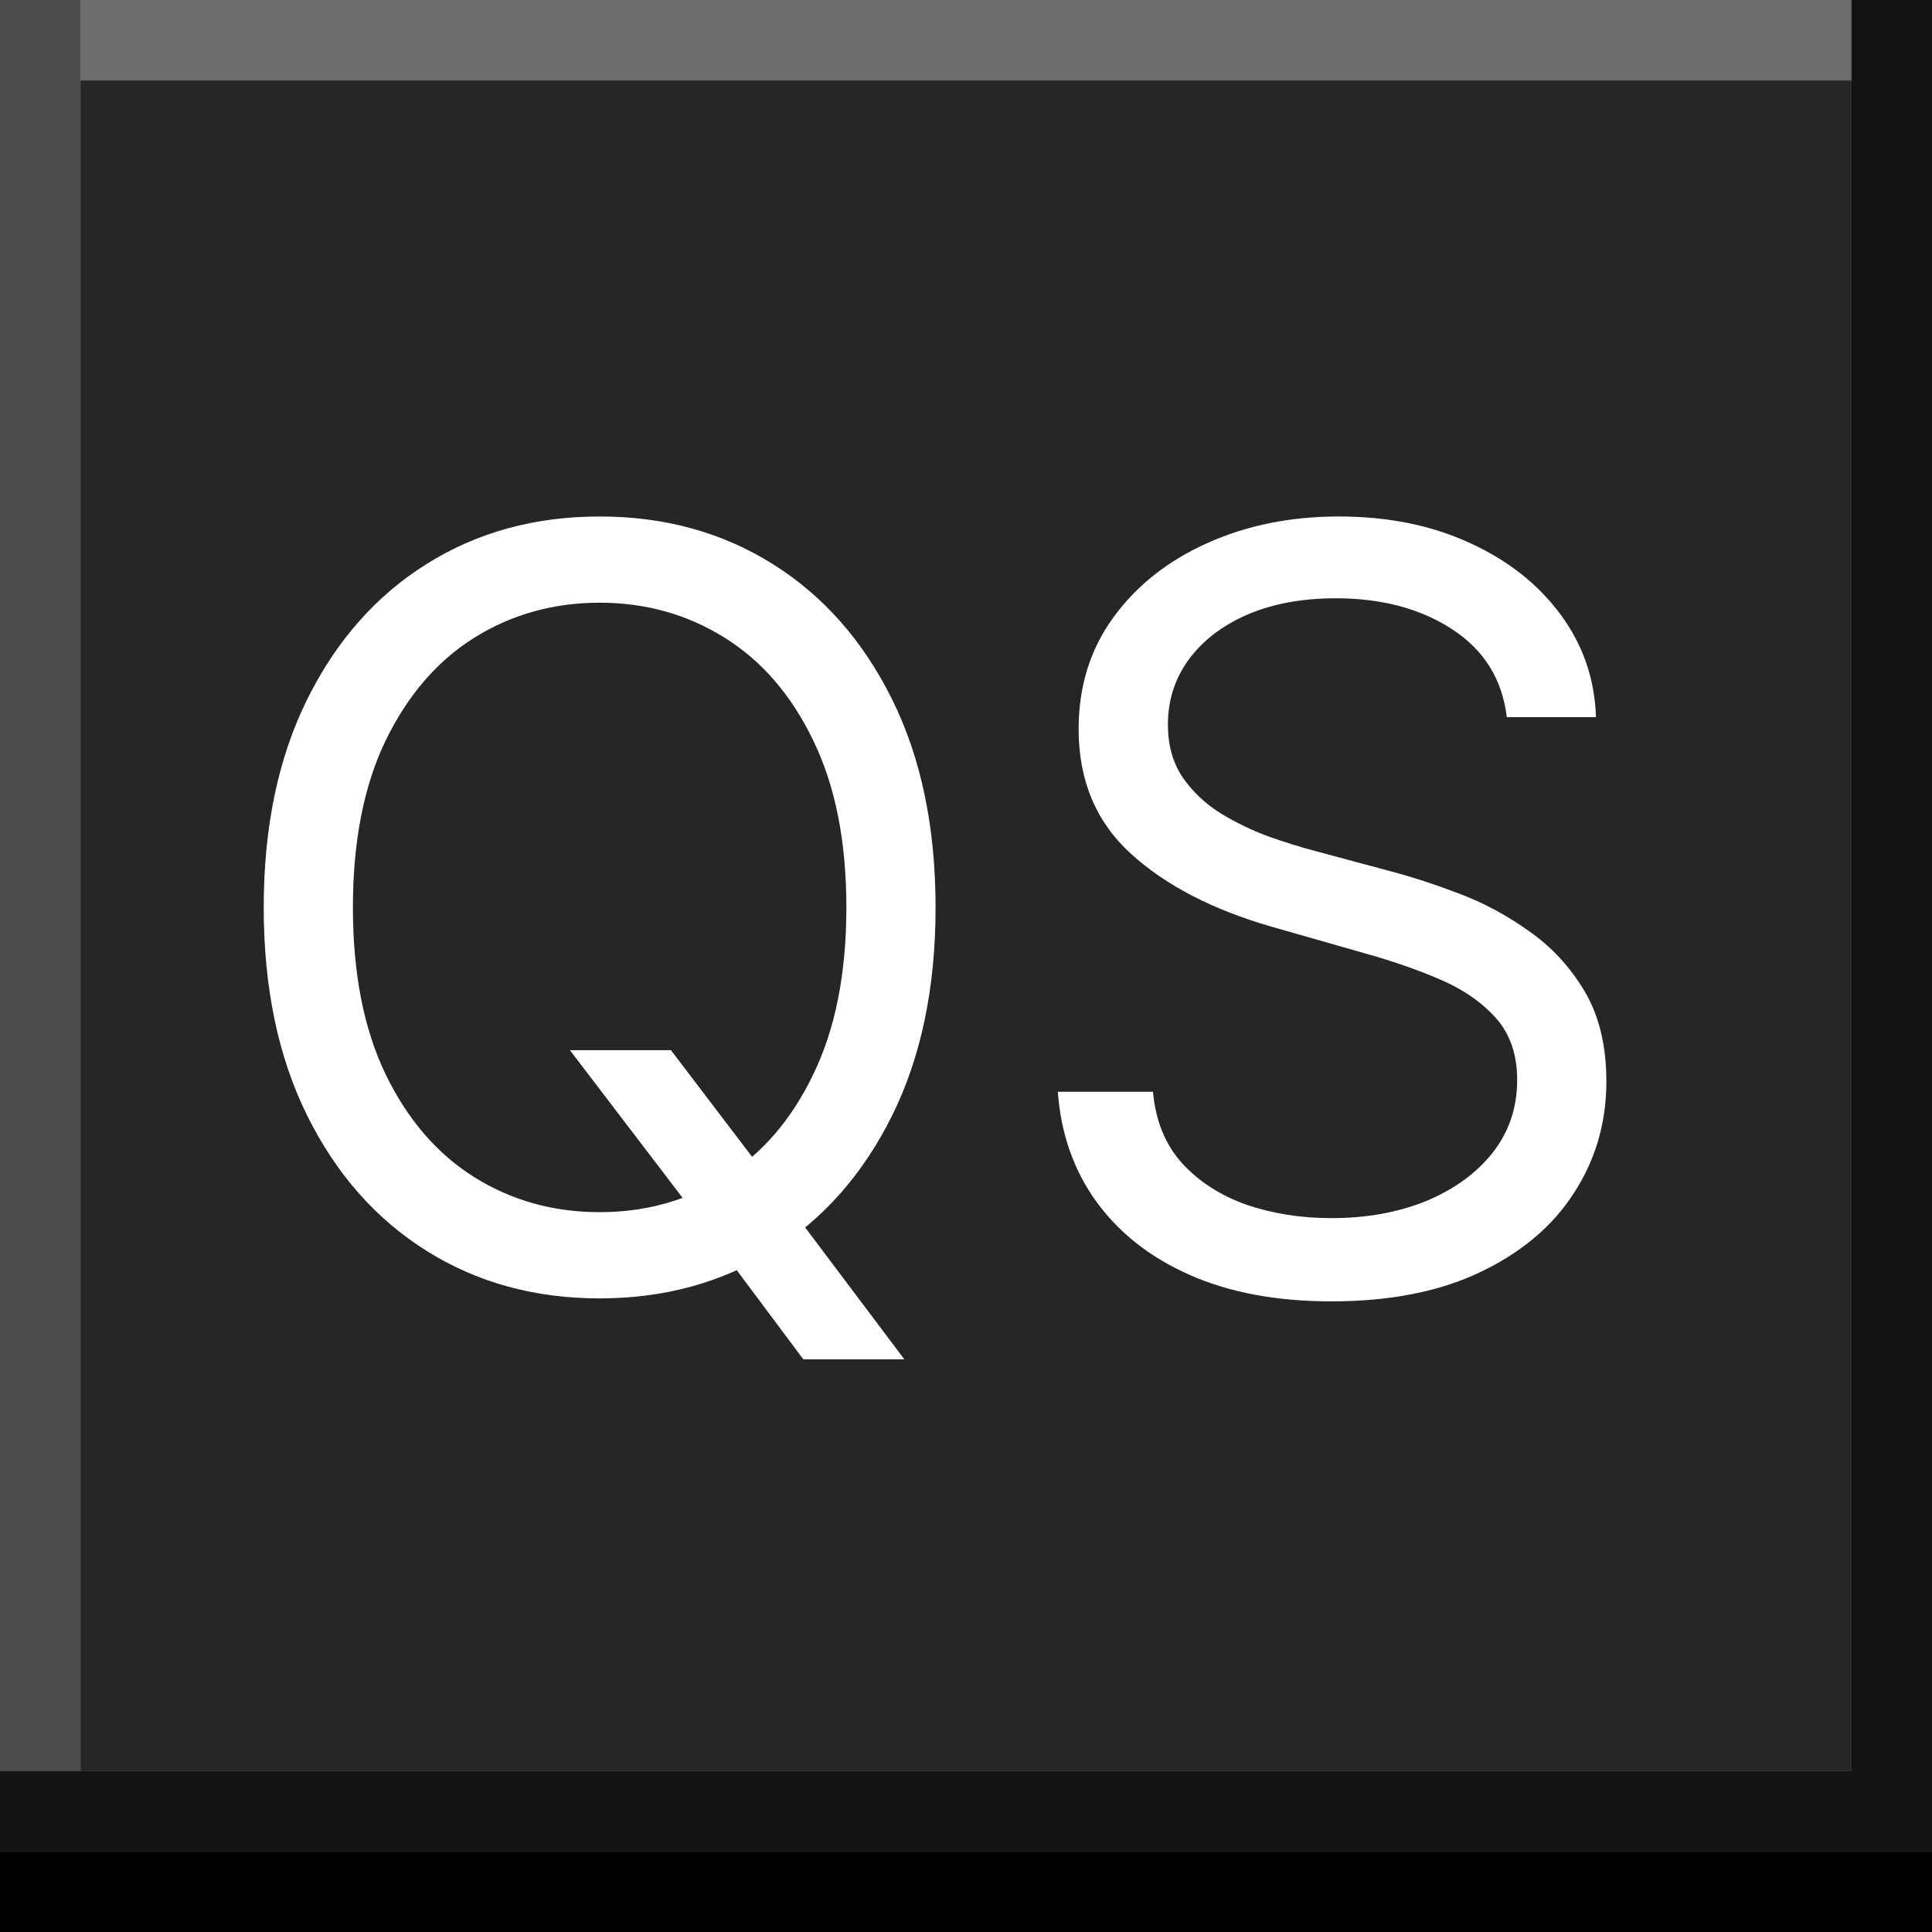 <svg width="24" height="24" viewBox="0 0 24 24" xmlns="http://www.w3.org/2000/svg" xmlns:theme="http://19wintersp.github.io/custom-euroscope/theme">
	<rect x="0" y="0" width="24" height="24" fill="#808080" stroke="none"/>
	<path fill="#4b4b4b" theme:fill="bg4" stroke="none" d="M0 0 L1 0 L1 22 L0 22 Z" />
	<path fill="#6d6d6d" theme:fill="bg5" stroke="none" d="M1 0 L23 0 L23 1 L1 1 Z" />
	<path fill="#262626" theme:fill="bg3" stroke="none" d="M1 1 L23 1 L23 2 L1 2 ZM1 2 L23 2 L23 22 L1 22 Z" />
	<path fill="#ffffff" theme:fill="fg1" stroke="none" d="M7.08 13.046 L8.335 13.046 L9.388 14.43 L9.665 14.8 L11.234 16.886 L9.979 16.886 L8.945 15.501 L8.686 15.151 L7.08 13.046 ZM11.622 11.273 C11.622 12.27 11.442 13.132 11.082 13.858 C10.722 14.584 10.228 15.144 9.6 15.538 C8.972 15.932 8.255 16.129 7.449 16.129 C6.643 16.129 5.925 15.932 5.298 15.538 C4.67 15.144 4.176 14.584 3.816 13.858 C3.456 13.132 3.276 12.27 3.276 11.273 C3.276 10.276 3.456 9.414 3.816 8.688 C4.176 7.961 4.67 7.401 5.298 7.007 C5.925 6.613 6.643 6.416 7.449 6.416 C8.255 6.416 8.972 6.613 9.6 7.007 C10.228 7.401 10.722 7.961 11.082 8.688 C11.442 9.414 11.622 10.276 11.622 11.273 ZM10.514 11.273 C10.514 10.454 10.377 9.763 10.103 9.2 C9.833 8.637 9.465 8.21 9 7.921 C8.538 7.632 8.021 7.487 7.449 7.487 C6.876 7.487 6.358 7.632 5.893 7.921 C5.431 8.21 5.064 8.637 4.79 9.2 C4.519 9.763 4.384 10.454 4.384 11.273 C4.384 12.091 4.519 12.782 4.79 13.345 C5.064 13.909 5.431 14.335 5.893 14.624 C6.358 14.914 6.876 15.058 7.449 15.058 C8.021 15.058 8.538 14.914 9 14.624 C9.465 14.335 9.833 13.909 10.103 13.345 C10.377 12.782 10.514 12.091 10.514 11.273 ZM18.718 8.909 C18.662 8.441 18.438 8.078 18.044 7.82 C17.65 7.561 17.166 7.432 16.594 7.432 C16.175 7.432 15.809 7.5 15.495 7.635 C15.184 7.77 14.941 7.957 14.766 8.194 C14.594 8.431 14.508 8.7 14.508 9.001 C14.508 9.254 14.568 9.471 14.688 9.652 C14.811 9.831 14.968 9.98 15.158 10.1 C15.349 10.217 15.549 10.314 15.758 10.391 C15.968 10.465 16.16 10.525 16.336 10.571 L17.296 10.829 C17.542 10.894 17.816 10.983 18.117 11.097 C18.422 11.211 18.713 11.367 18.99 11.564 C19.27 11.758 19.501 12.007 19.683 12.311 C19.864 12.616 19.955 12.99 19.955 13.433 C19.955 13.944 19.821 14.406 19.553 14.818 C19.289 15.231 18.901 15.558 18.39 15.802 C17.882 16.045 17.265 16.166 16.539 16.166 C15.862 16.166 15.275 16.057 14.78 15.838 C14.287 15.62 13.9 15.315 13.617 14.924 C13.336 14.534 13.178 14.079 13.141 13.562 L14.323 13.562 C14.354 13.919 14.474 14.215 14.683 14.449 C14.895 14.68 15.163 14.852 15.486 14.966 C15.812 15.077 16.163 15.132 16.539 15.132 C16.976 15.132 17.368 15.061 17.716 14.92 C18.064 14.775 18.339 14.575 18.542 14.32 C18.745 14.061 18.847 13.759 18.847 13.415 C18.847 13.101 18.759 12.845 18.584 12.648 C18.408 12.451 18.178 12.291 17.891 12.168 C17.605 12.045 17.296 11.938 16.963 11.845 L15.8 11.513 C15.061 11.3 14.477 10.997 14.046 10.603 C13.615 10.209 13.399 9.694 13.399 9.057 C13.399 8.527 13.543 8.066 13.829 7.672 C14.118 7.275 14.506 6.967 14.992 6.749 C15.482 6.527 16.028 6.416 16.631 6.416 C17.24 6.416 17.782 6.525 18.256 6.744 C18.73 6.959 19.105 7.255 19.383 7.63 C19.663 8.006 19.81 8.432 19.826 8.909 L18.718 8.909 Z" />
	<path fill="#131313" theme:fill="bg2" stroke="none" d="M23 0 L24 0 L24 22 L23 22 ZM0 22 L24 22 L24 23 L0 23 Z" />
	<path fill="#000000" theme:fill="bg1" stroke="none" d="M0 23 L24 23 L24 24 L0 24 Z" />
</svg>
